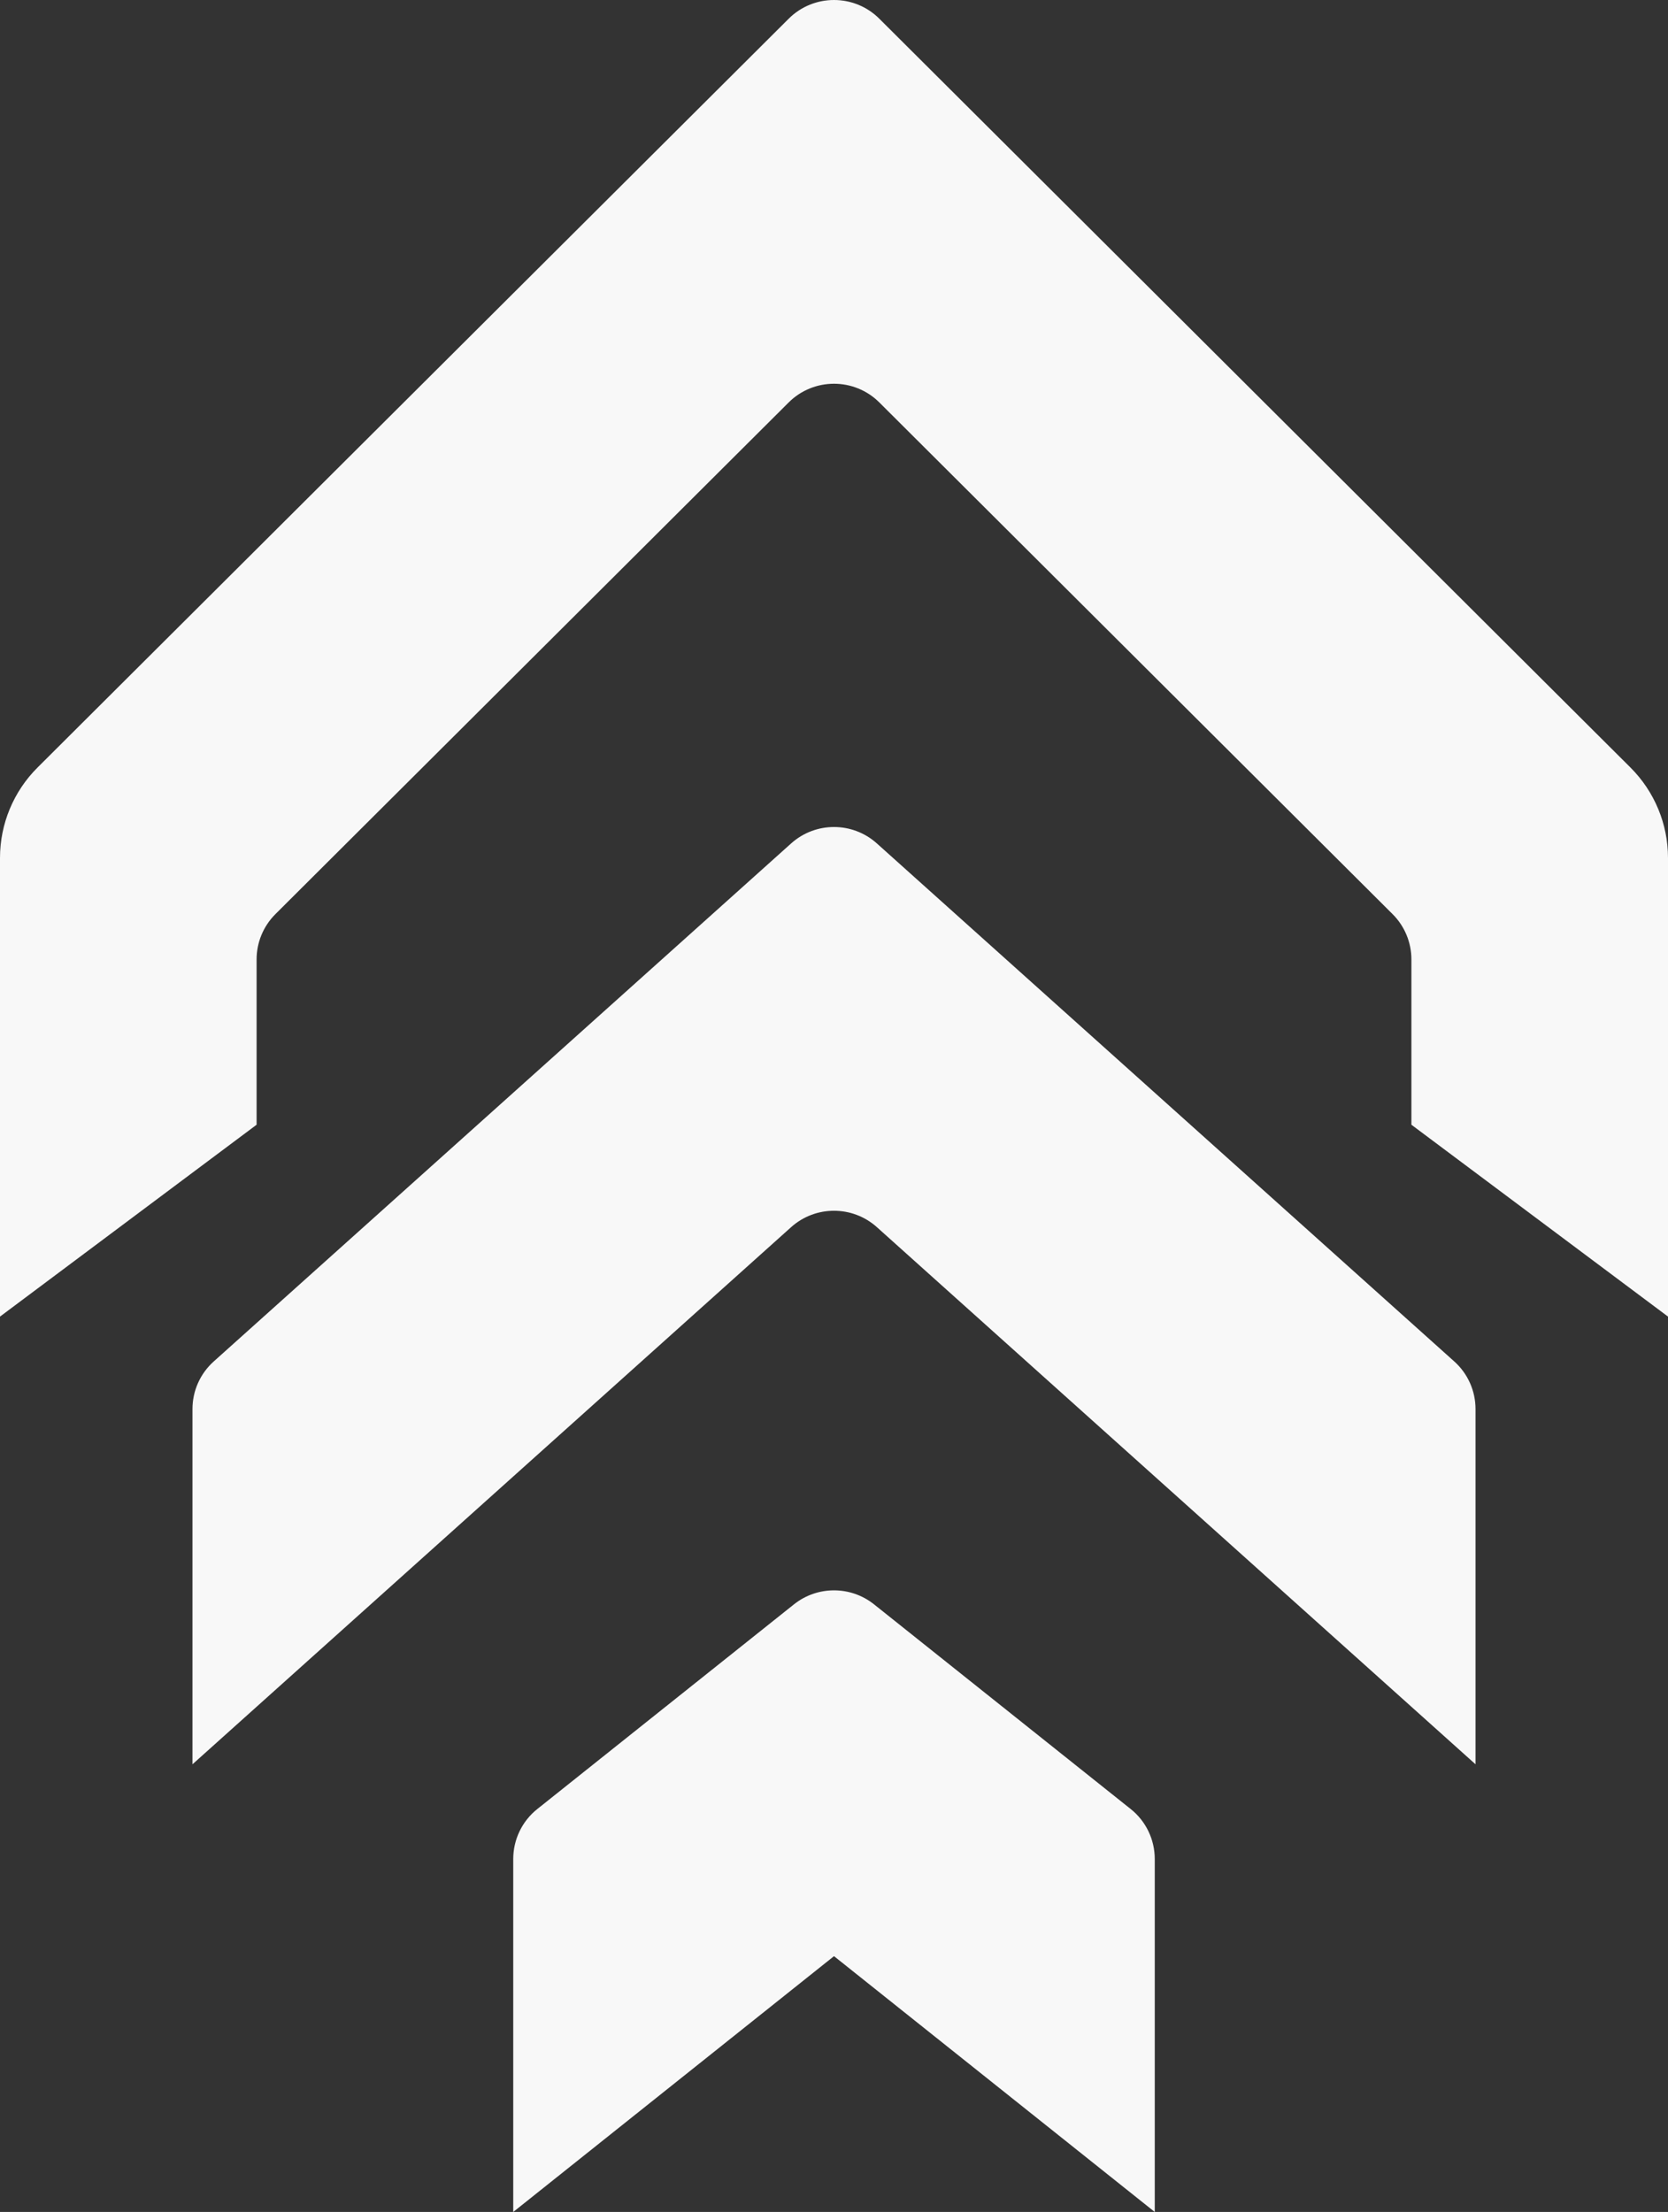 <svg width="43" height="57" viewBox="0 0 43 57" fill="#F8F8F8" xmlns="http://www.w3.org/2000/svg">
<rect x="0" y="0" width="43" height="57" fill="#333333" stroke="none"/>
<path fill-rule="evenodd" clip-rule="evenodd" d="M22.533 41.343L29.149 46.617C29.541 46.929 29.769 47.403 29.769 47.904V57L21.5 50.408L13.231 57V47.904C13.231 47.403 13.459 46.929 13.851 46.617L20.467 41.343C21.071 40.861 21.929 40.861 22.533 41.343ZM22.606 21.735L37.491 35.084C37.84 35.397 38.038 35.842 38.038 36.309V45.464L22.606 31.623C21.977 31.059 21.023 31.059 20.394 31.623L4.962 45.464V36.309C4.962 35.842 5.16 35.397 5.509 35.084L20.394 21.735C21.023 21.17 21.977 21.17 22.606 21.735ZM22.669 0.483L42.031 19.777C42.651 20.395 43 21.233 43 22.108V33.927L36.385 28.983V24.721C36.385 24.284 36.21 23.865 35.9 23.556L22.669 10.371C22.024 9.728 20.976 9.728 20.331 10.371L7.1 23.556C6.79 23.865 6.615 24.284 6.615 24.721V28.983L0 33.927V22.108C0 21.233 0.348 20.395 0.969 19.777L20.331 0.483C20.976 -0.161 22.024 -0.161 22.669 0.483Z"/>
</svg>
